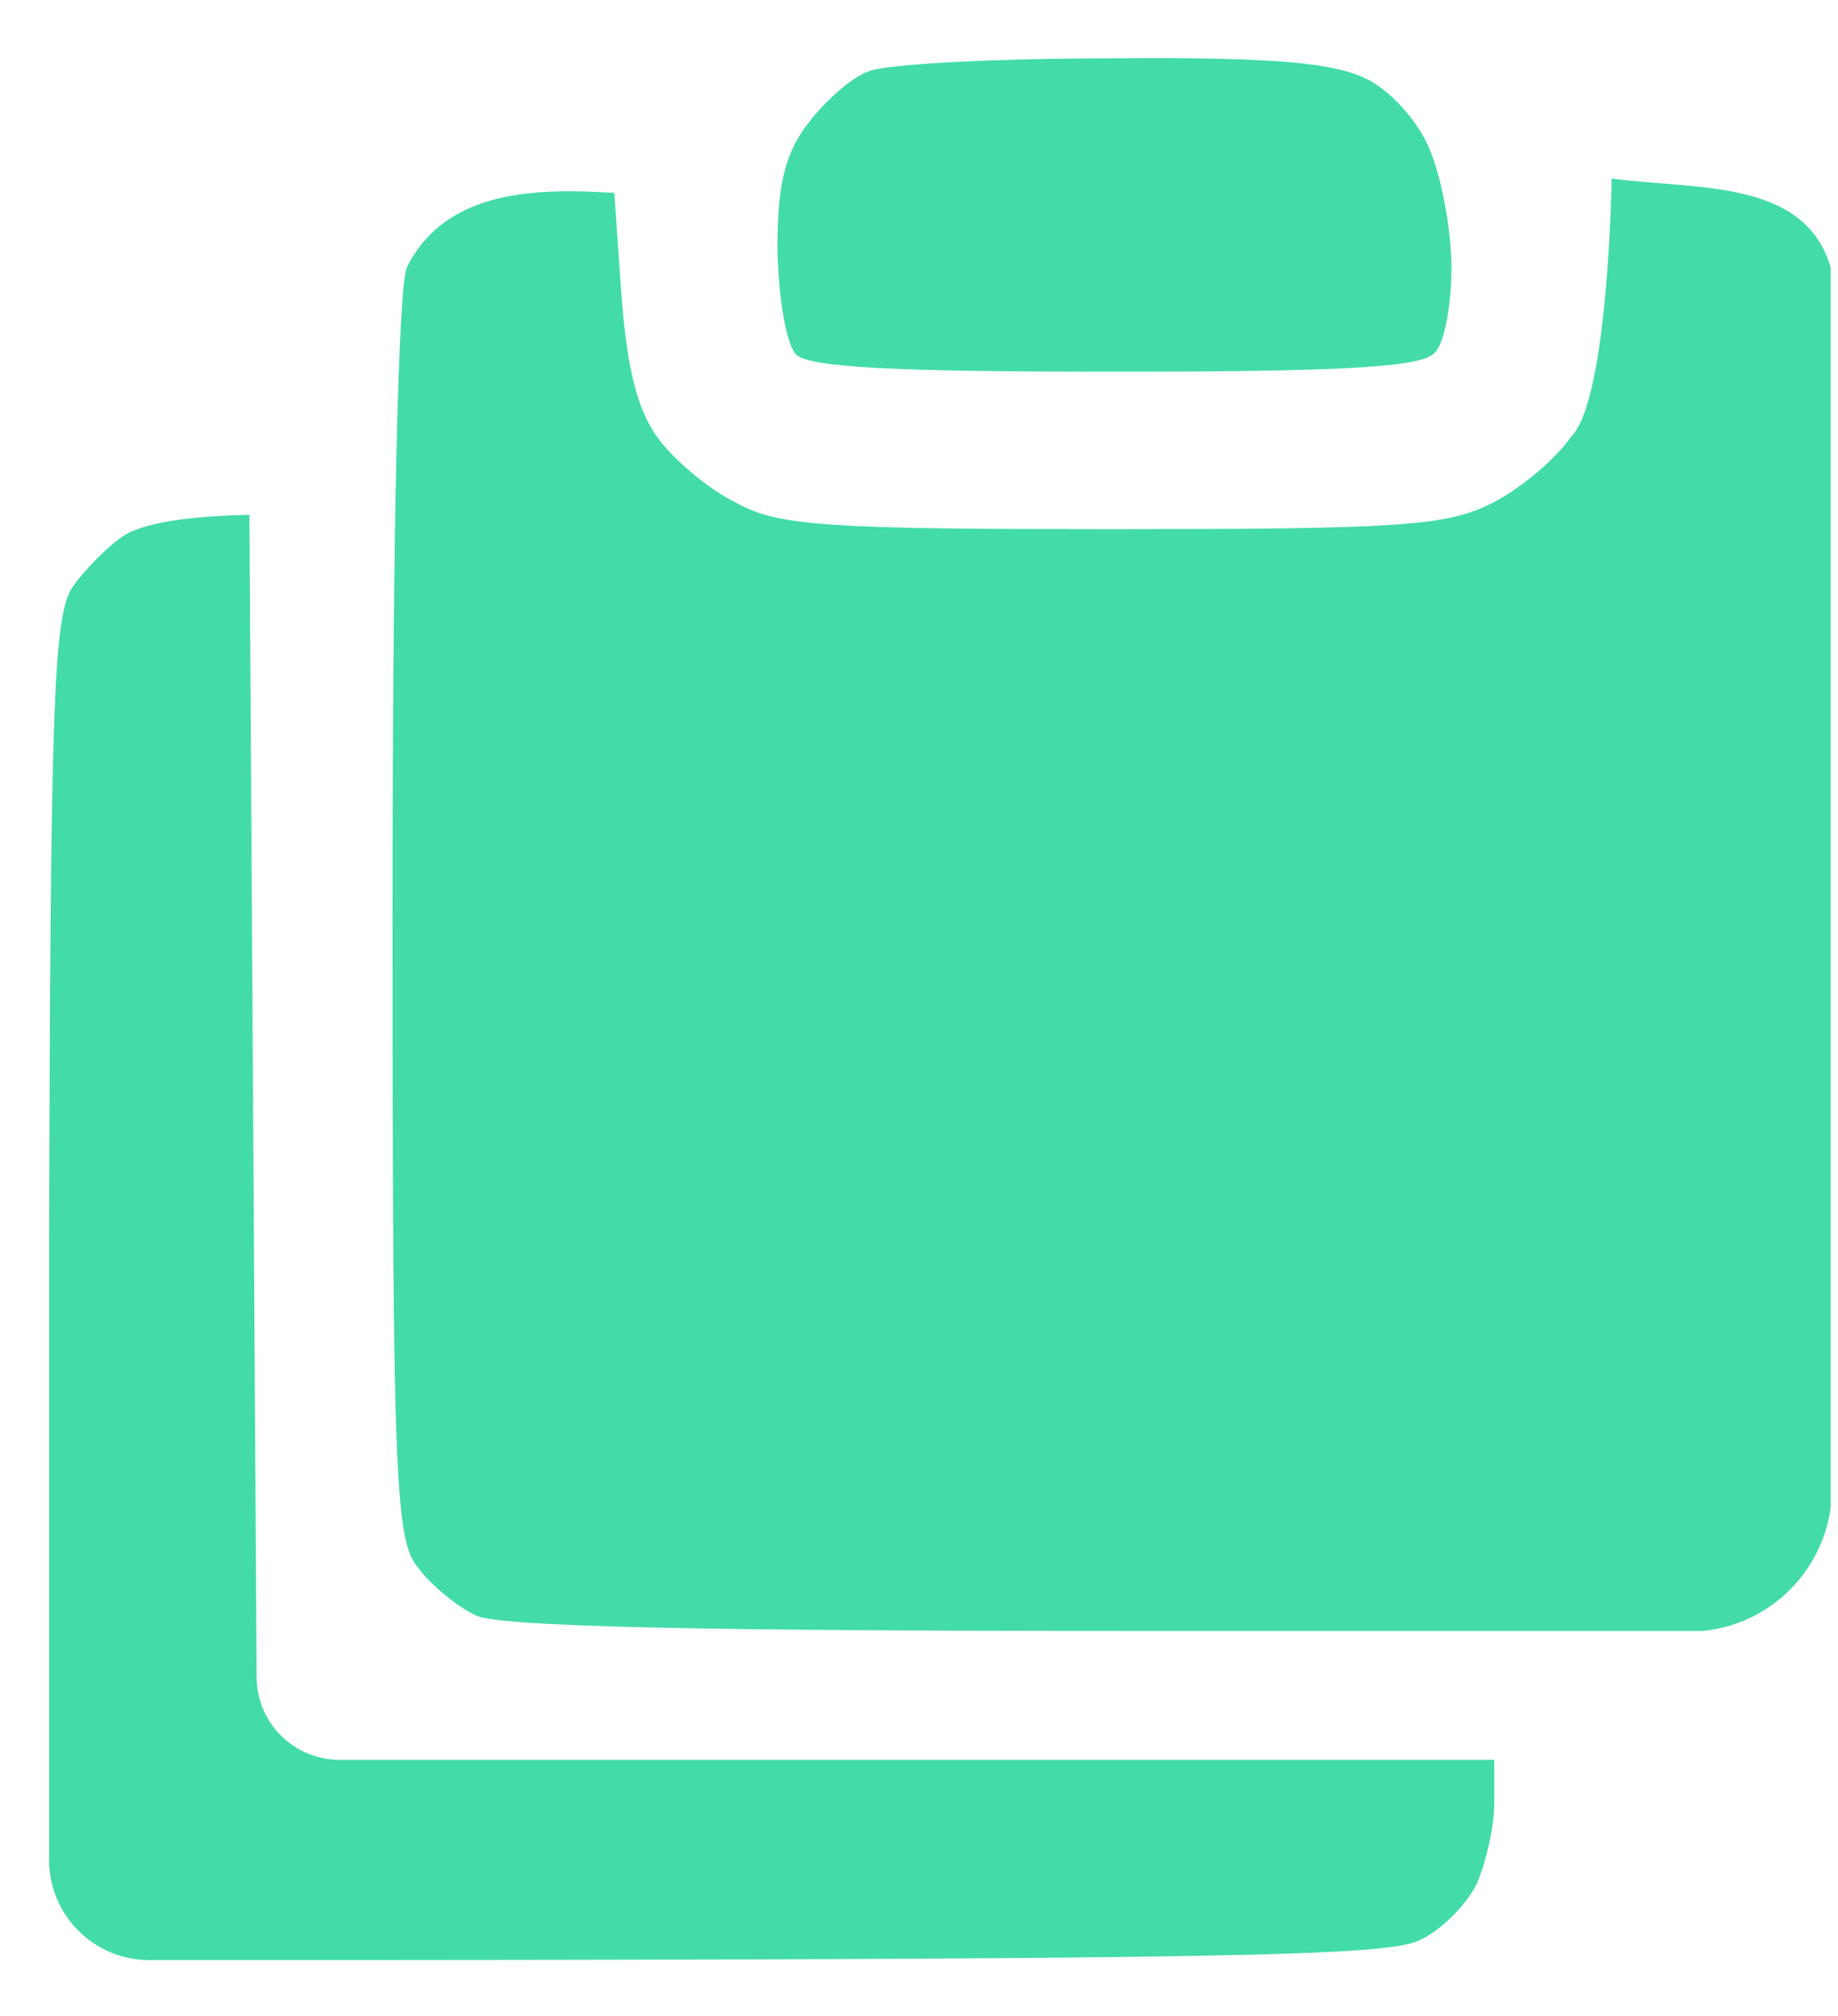 <svg width="31" height="34" viewBox="0 0 31 34" fill="none" xmlns="http://www.w3.org/2000/svg">
<path d="M4.328 28.28C4.328 29.053 4.954 29.68 5.727 29.68H25.203V30.404C25.203 30.814 25.059 31.417 24.914 31.755C24.745 32.117 24.311 32.551 23.948 32.72C23.393 32.986 21.245 33.058 2.518 33.058C1.585 33.058 0.828 32.302 0.828 31.369V20.919C0.852 11.917 0.9 10.421 1.214 9.914C1.431 9.6 1.842 9.19 2.107 9.021C2.397 8.852 3 8.707 4.207 8.683L4.328 28.28Z" fill="#43DCA6"/>
<path fill-rule="evenodd" clip-rule="evenodd" d="M27.183 3.011C28.608 3.203 30.436 3.011 30.875 4.508V25.442L30.859 25.532C30.675 26.553 29.859 27.343 28.832 27.493L28.732 27.507H18.929C11.761 27.507 8.382 27.435 8.02 27.242C7.706 27.097 7.272 26.735 7.055 26.445C6.669 25.987 6.62 25.021 6.62 15.489C6.62 8.852 6.717 4.87 6.862 4.508C7.525 3.181 9.082 3.174 10.361 3.253L10.482 4.99C10.578 6.221 10.747 6.921 11.109 7.404C11.375 7.766 11.978 8.273 12.437 8.49C13.136 8.876 14.005 8.924 18.76 8.924C23.49 8.924 24.359 8.876 25.107 8.514C25.614 8.273 26.217 7.766 26.507 7.356C27.127 6.716 27.182 3.028 27.183 3.011Z" fill="#43DCA6"/>
<path d="M18.76 0.984C21.463 0.96 22.476 1.057 23.031 1.322C23.442 1.515 23.924 2.046 24.117 2.529C24.311 2.987 24.48 3.88 24.48 4.508C24.48 5.159 24.359 5.811 24.19 5.956C23.972 6.197 22.572 6.269 18.832 6.269C15.043 6.269 13.668 6.197 13.426 5.98C13.257 5.787 13.137 5.063 13.112 4.218C13.112 3.132 13.233 2.601 13.619 2.094C13.909 1.708 14.367 1.298 14.657 1.201C14.947 1.081 16.781 0.984 18.76 0.984Z" fill="#43DCA6"/>
</svg>
